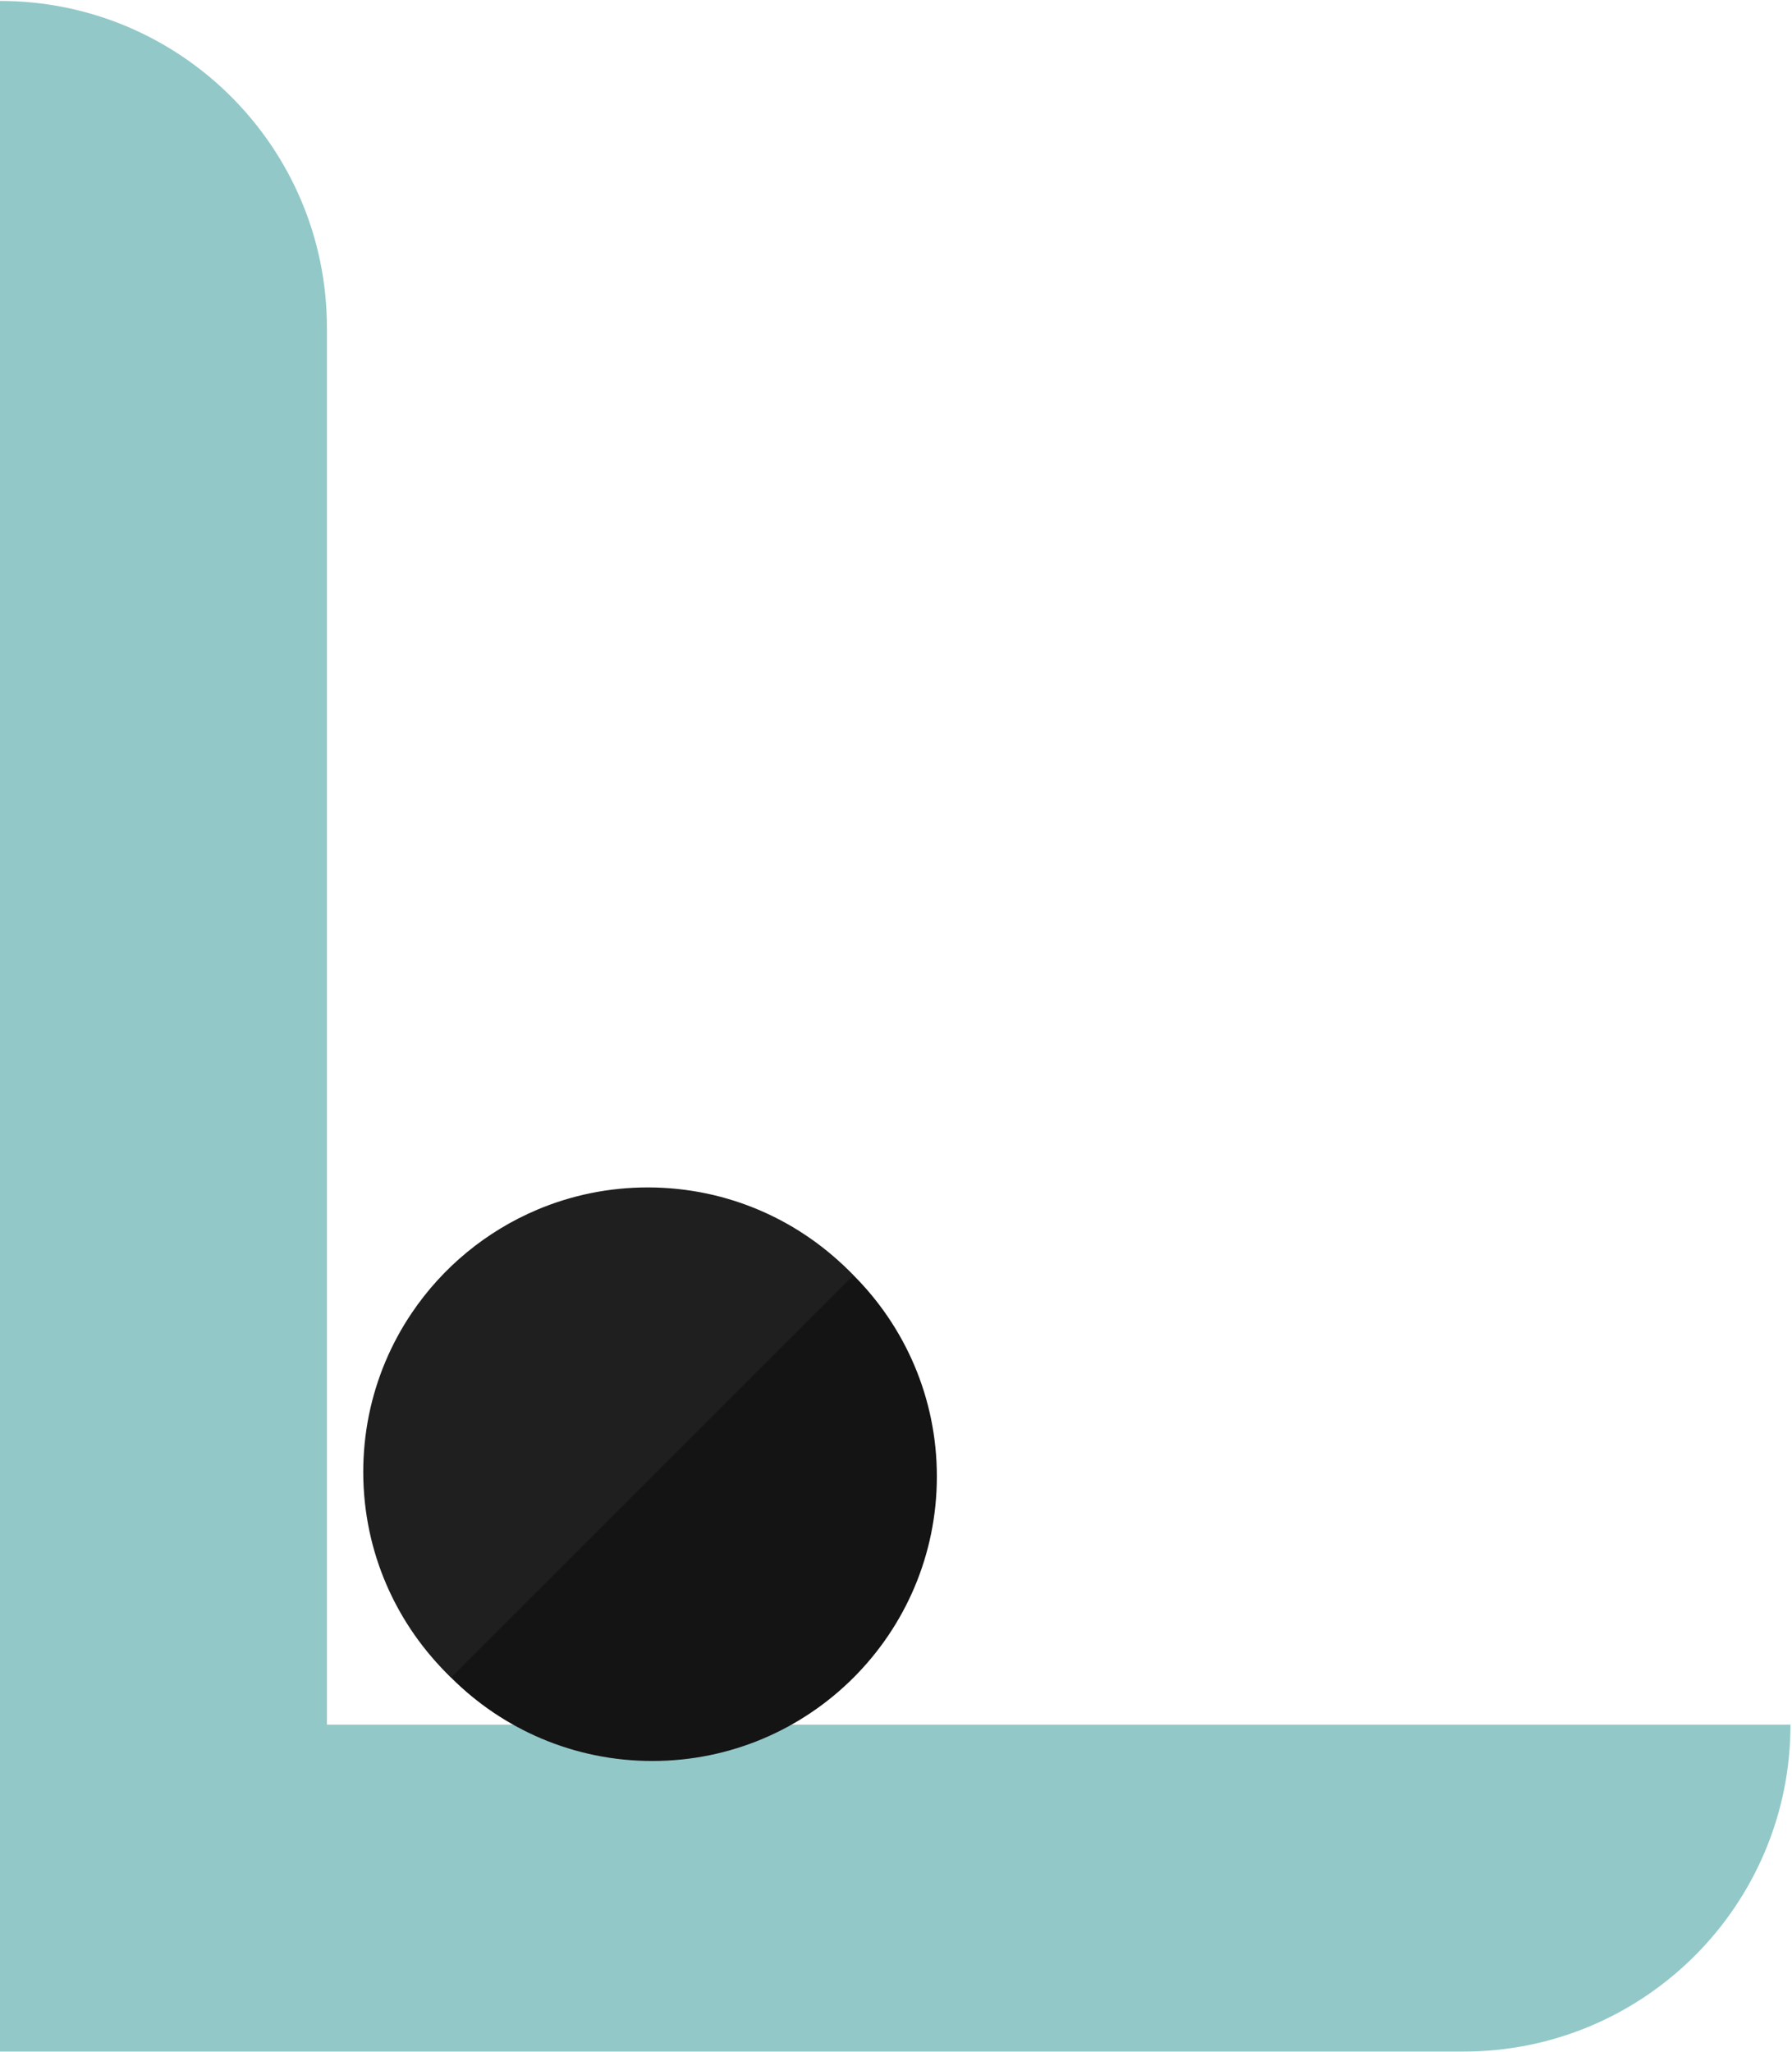 <svg viewBox="0 0 1184 1356" fill="none" xmlns="http://www.w3.org/2000/svg">
<path d="M216.001 1355.62H0.001V0.622C119.296 0.622 216.001 97.329 216.001 216.622V1139.62H1183C1183 1258.92 1086.29 1355.62 967.001 1355.62H216.001Z" fill="#92C8C8"/>
<g filter="url(#filter0_d)">
<path d="M407 1139.62C510.83 1139.62 595 1055.45 595 951.622C595 847.793 510.83 763.622 407 763.622C303.171 763.622 219 847.793 219 951.622C219 1055.45 303.171 1139.62 407 1139.62Z" fill="#141414"/>
</g>
<g filter="url(#filter1_d)">
<path d="M274.038 1084.47C256.015 1067.23 241.593 1046.59 231.607 1023.74C226.534 1012.11 222.658 999.986 220.039 987.568C214.729 962.239 214.654 936.092 219.819 910.734C224.744 886.686 234.357 863.844 248.107 843.51C268.512 813.284 297.244 789.624 330.822 775.396C342.195 770.589 354.016 766.919 366.112 764.441C391.471 759.275 417.618 759.35 442.946 764.661C467.64 769.869 491.025 780.02 511.692 794.504C521.845 801.615 531.275 809.706 539.846 818.66L274.039 1084.47H274.038Z" fill="#1F1F1F"/>
</g>
<defs>
<filter id="filter0_d" x="183" y="727.622" width="496" height="496" filterUnits="userSpaceOnUse" color-interpolation-filters="sRGB">
<feFlood flood-opacity="0" result="BackgroundImageFix"/>
<feColorMatrix in="SourceAlpha" type="matrix" values="0 0 0 0 0 0 0 0 0 0 0 0 0 0 0 0 0 0 127 0"/>
<feOffset dx="24" dy="24"/>
<feGaussianBlur stdDeviation="30"/>
<feColorMatrix type="matrix" values="0 0 0 0 0 0 0 0 0 0 0 0 0 0 0 0 0 0 0.702 0"/>
<feBlend mode="normal" in2="BackgroundImageFix" result="effect1_dropShadow"/>
<feBlend mode="normal" in="SourceGraphic" in2="effect1_dropShadow" result="shape"/>
</filter>
<filter id="filter1_d" x="180" y="724.622" width="443.846" height="443.846" filterUnits="userSpaceOnUse" color-interpolation-filters="sRGB">
<feFlood flood-opacity="0" result="BackgroundImageFix"/>
<feColorMatrix in="SourceAlpha" type="matrix" values="0 0 0 0 0 0 0 0 0 0 0 0 0 0 0 0 0 0 127 0"/>
<feOffset dx="24" dy="24"/>
<feGaussianBlur stdDeviation="30"/>
<feColorMatrix type="matrix" values="0 0 0 0 0 0 0 0 0 0 0 0 0 0 0 0 0 0 0.161 0"/>
<feBlend mode="normal" in2="BackgroundImageFix" result="effect1_dropShadow"/>
<feBlend mode="normal" in="SourceGraphic" in2="effect1_dropShadow" result="shape"/>
</filter>
</defs>
</svg>

